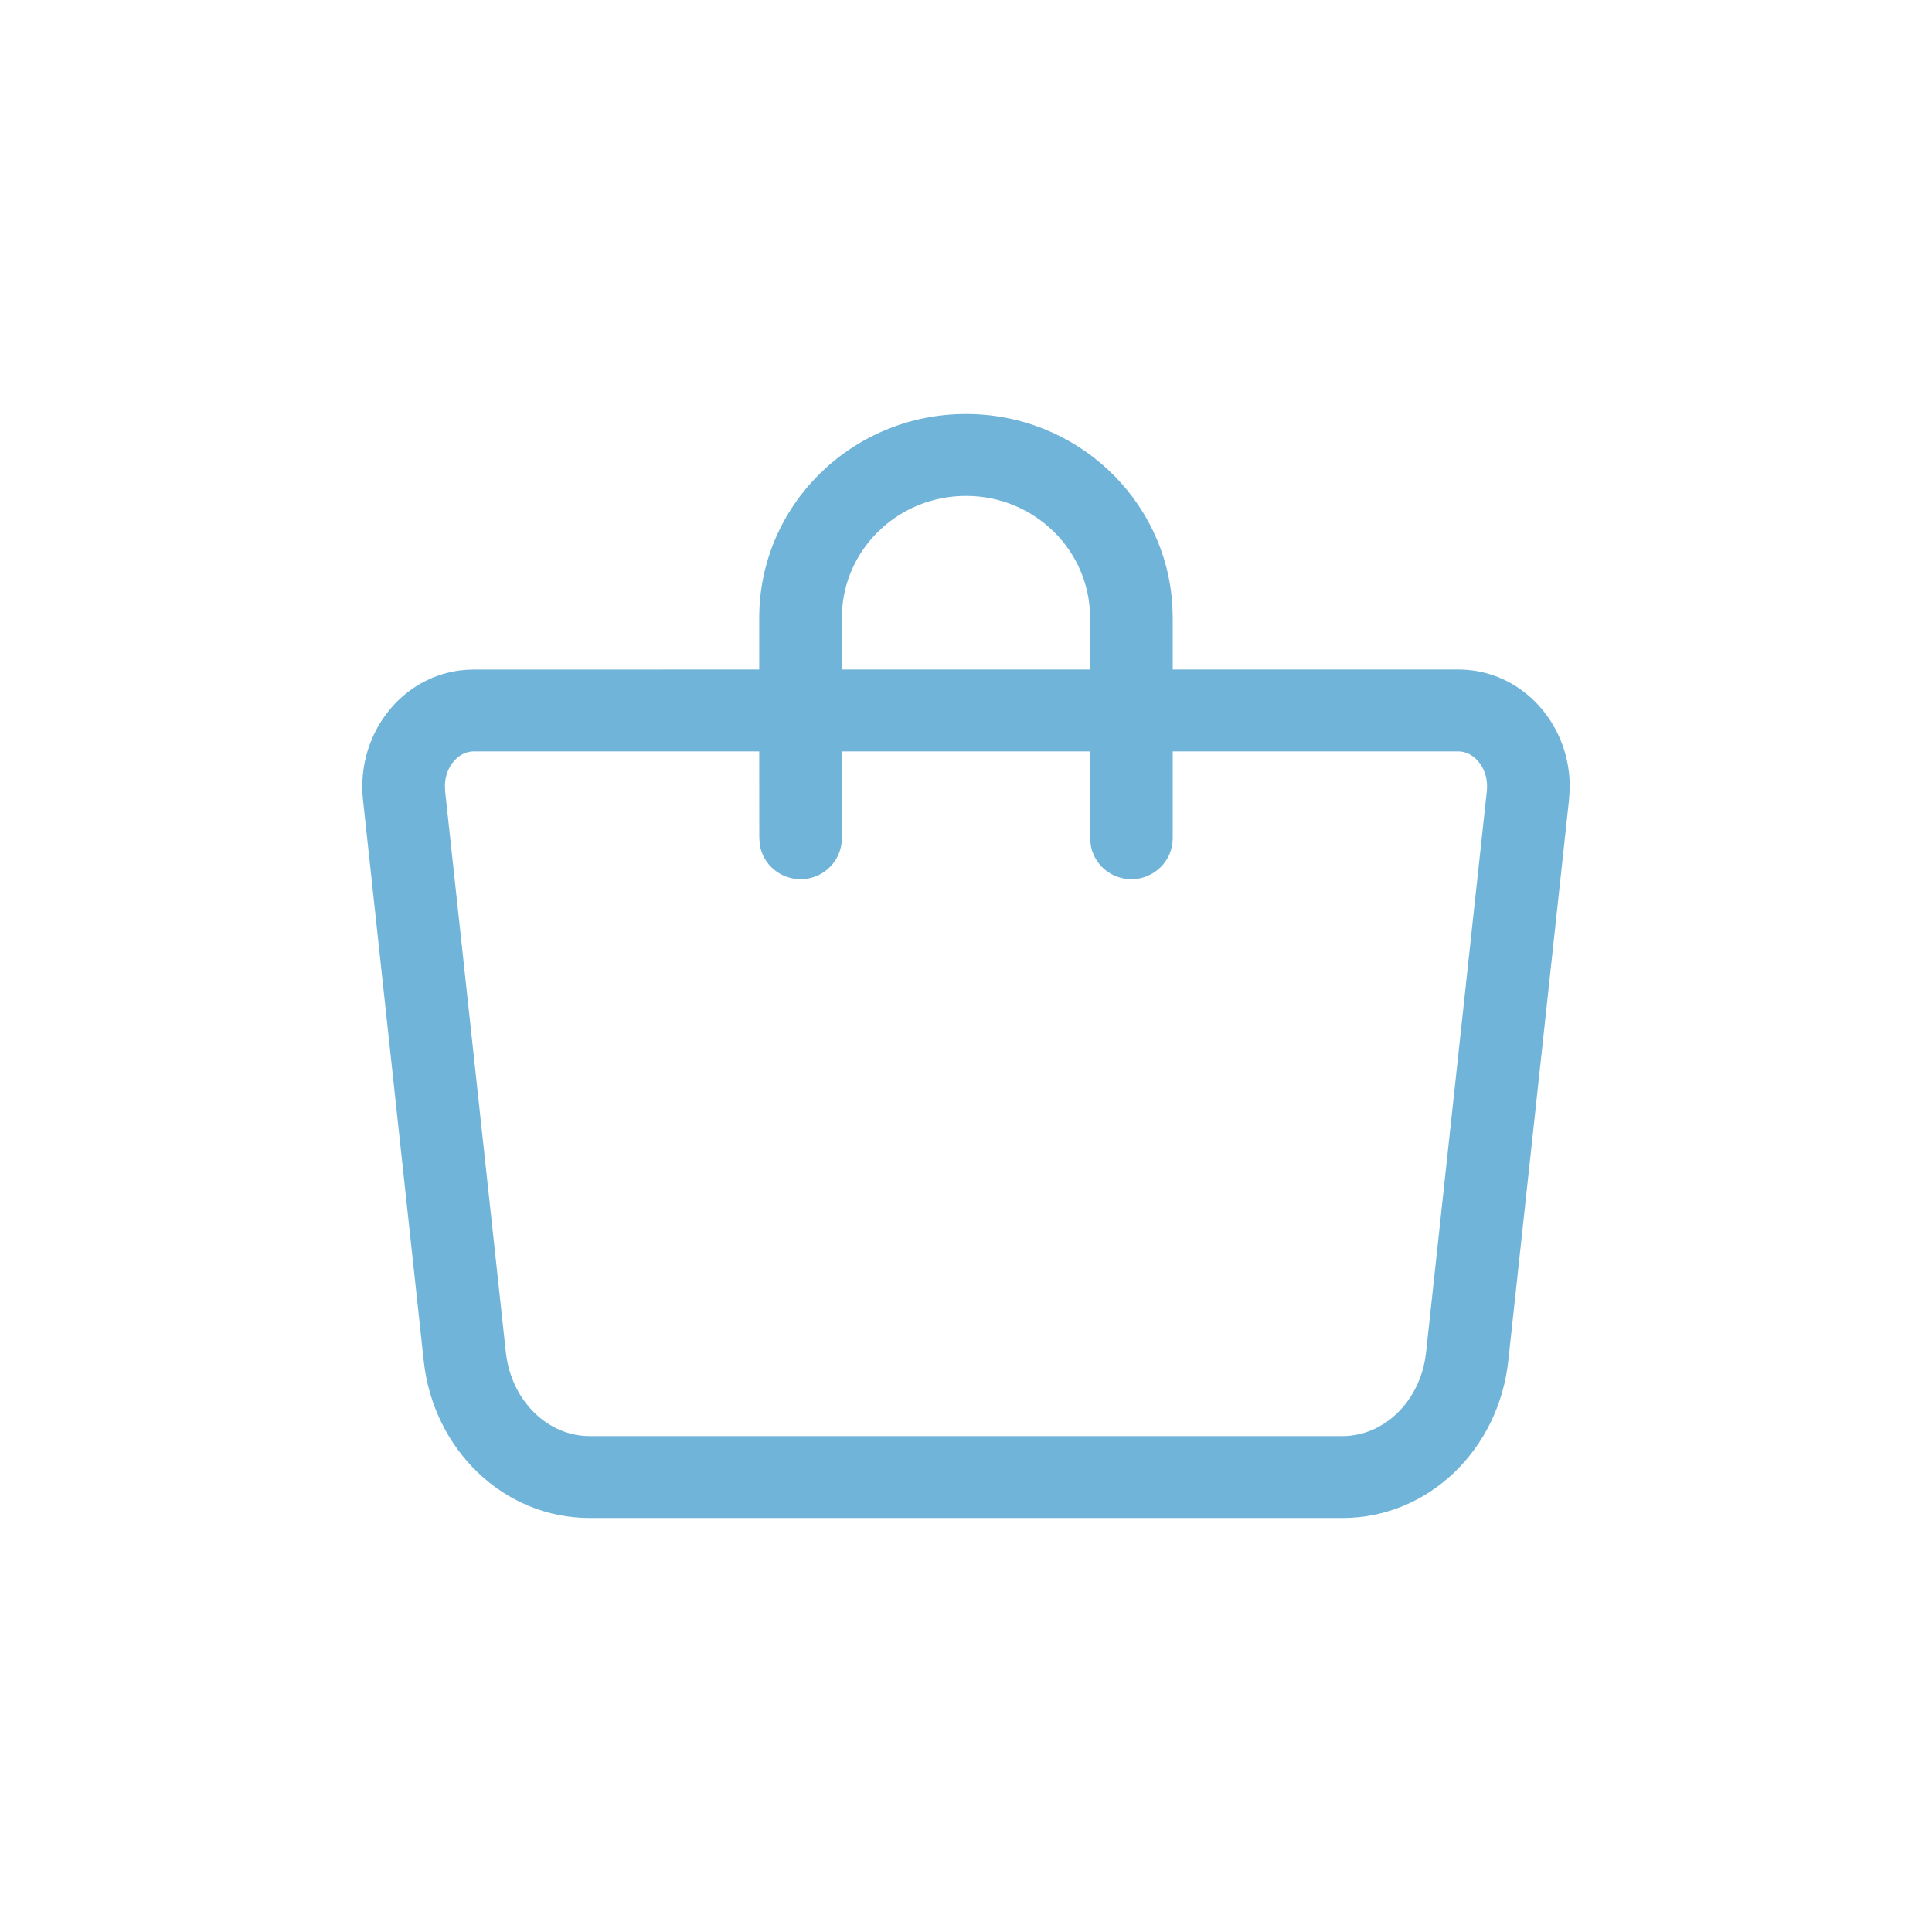 <svg xmlns="http://www.w3.org/2000/svg" width="28" height="28" viewBox="0 0 28 28">
    <g fill="none" fill-rule="evenodd">
        <path fill="#70b5d9" d="M14 6c1.595 0 2.9 1.228 2.991 2.779l.005.174v.75h4.139c.932 0 1.642.813 1.614 1.749l-.01.141-.88 8.13C21.72 21.012 20.697 22 19.457 22H8.543c-1.24 0-2.263-.989-2.402-2.276l-.88-8.13c-.108-.995.625-1.89 1.604-1.89l4.138-.001v-.75C11.004 7.32 12.347 6 14 6zm7.135 4.89h-4.139v1.258c0 .328-.268.594-.599.594-.297 0-.544-.215-.59-.497l-.008-.097-.001-1.258h-3.597v1.258c0 .328-.268.594-.598.594-.298 0-.545-.215-.591-.497l-.008-.097-.001-1.258H6.865c-.214 0-.406.209-.417.483l.003.094.88 8.13c.077.704.607 1.216 1.212 1.216h10.914c.606 0 1.135-.512 1.211-1.216l.88-8.13c.035-.32-.176-.577-.413-.577zM14 7.187c-.945 0-1.718.714-1.793 1.62l-.006.146v.75h3.597v-.75c0-.974-.804-1.766-1.798-1.766z"/>
    </g>
</svg>
